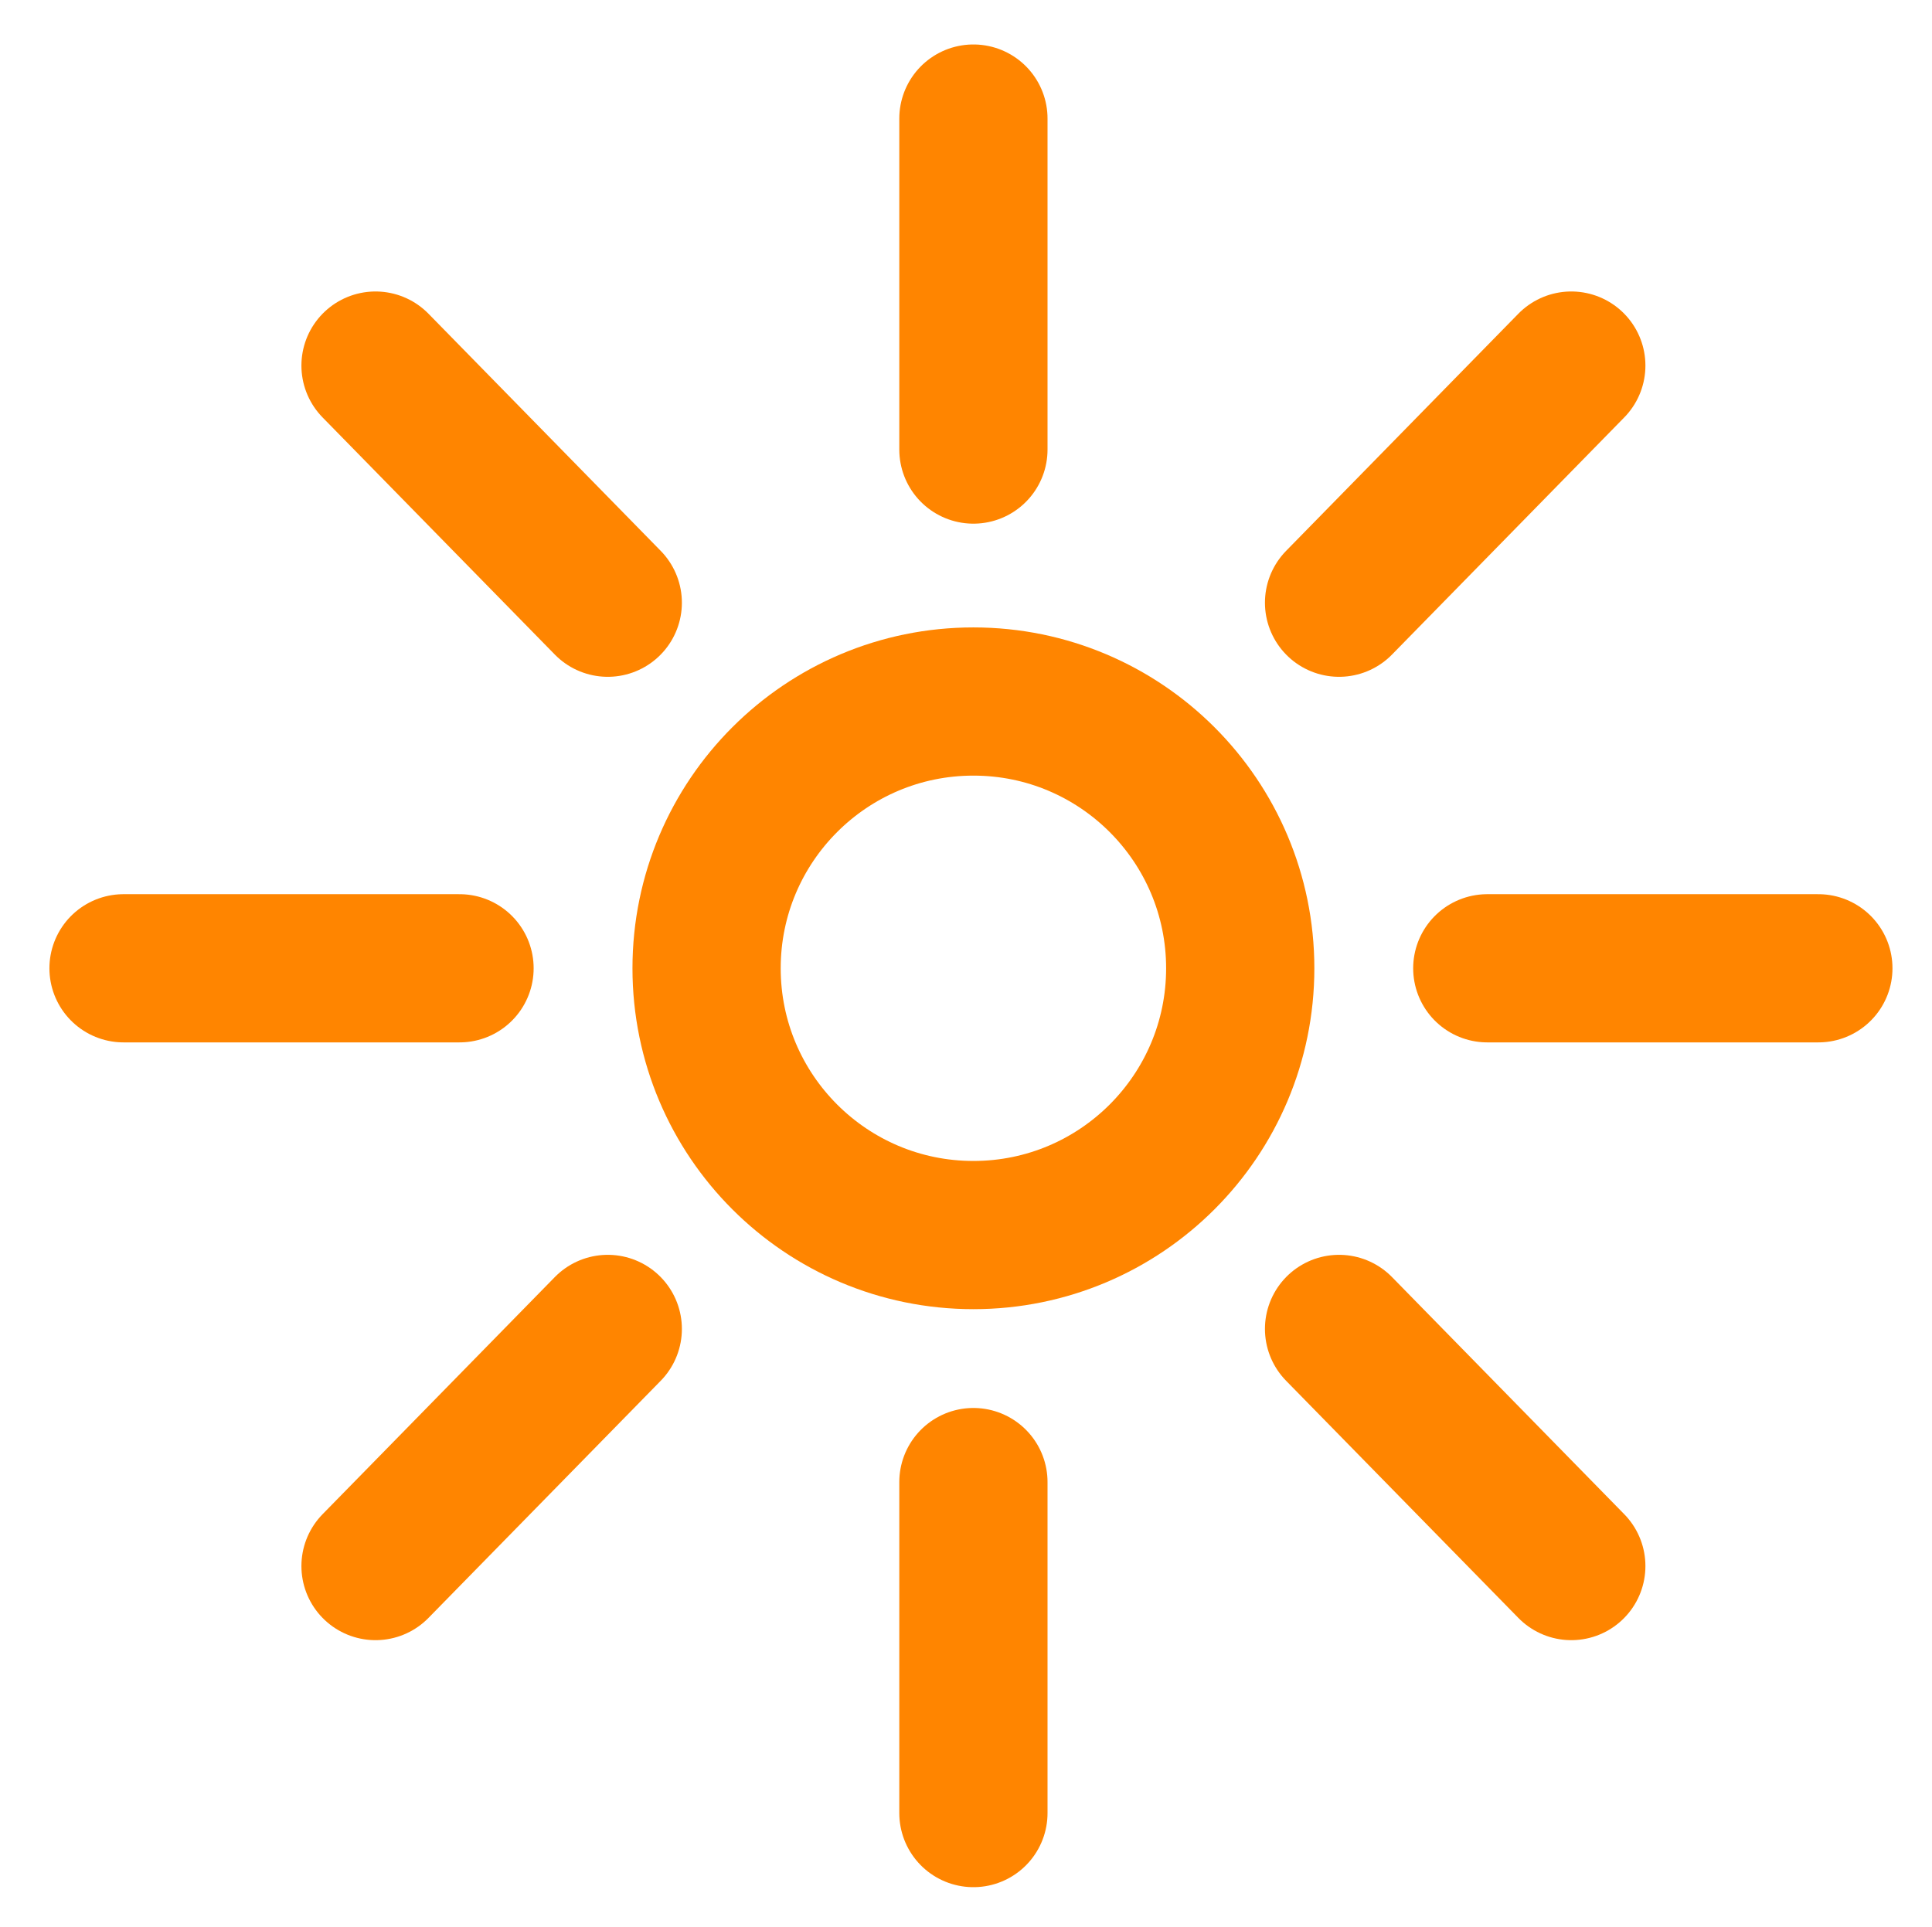 <?xml version="1.0" encoding="utf-8"?>
<!-- Generator: Adobe Illustrator 22.1.0, SVG Export Plug-In . SVG Version: 6.00 Build 0)  -->
<svg version="1.1" id="Layer_1" xmlns="http://www.w3.org/2000/svg" xmlns:xlink="http://www.w3.org/1999/xlink" x="0px" y="0px"
	 viewBox="0 0 39.1 39" style="enable-background:new 0 0 39.1 39;" xml:space="preserve">
<style type="text/css">
	.st0{fill:none;stroke:#FF8500;stroke-width:3;stroke-linecap:round;stroke-miterlimit:10;}
</style>
<circle class="st0" cx="19.7" cy="19.6" r="5.4"/>
<line class="st0" x1="19.7" y1="9.1" x2="19.7" y2="2.4"/>
<line class="st0" x1="19.7" y1="36.7" x2="19.7" y2="30"/>
<line class="st0" x1="27.1" y1="12.2" x2="31.8" y2="7.4"/>
<line class="st0" x1="7.6" y1="31.7" x2="12.3" y2="26.9"/>
<line class="st0" x1="30.1" y1="19.6" x2="36.8" y2="19.6"/>
<line class="st0" x1="2.5" y1="19.6" x2="9.3" y2="19.6"/>
<line class="st0" x1="27.1" y1="26.9" x2="31.8" y2="31.7"/>
<line class="st0" x1="7.6" y1="7.4" x2="12.3" y2="12.2"/>
</svg>
